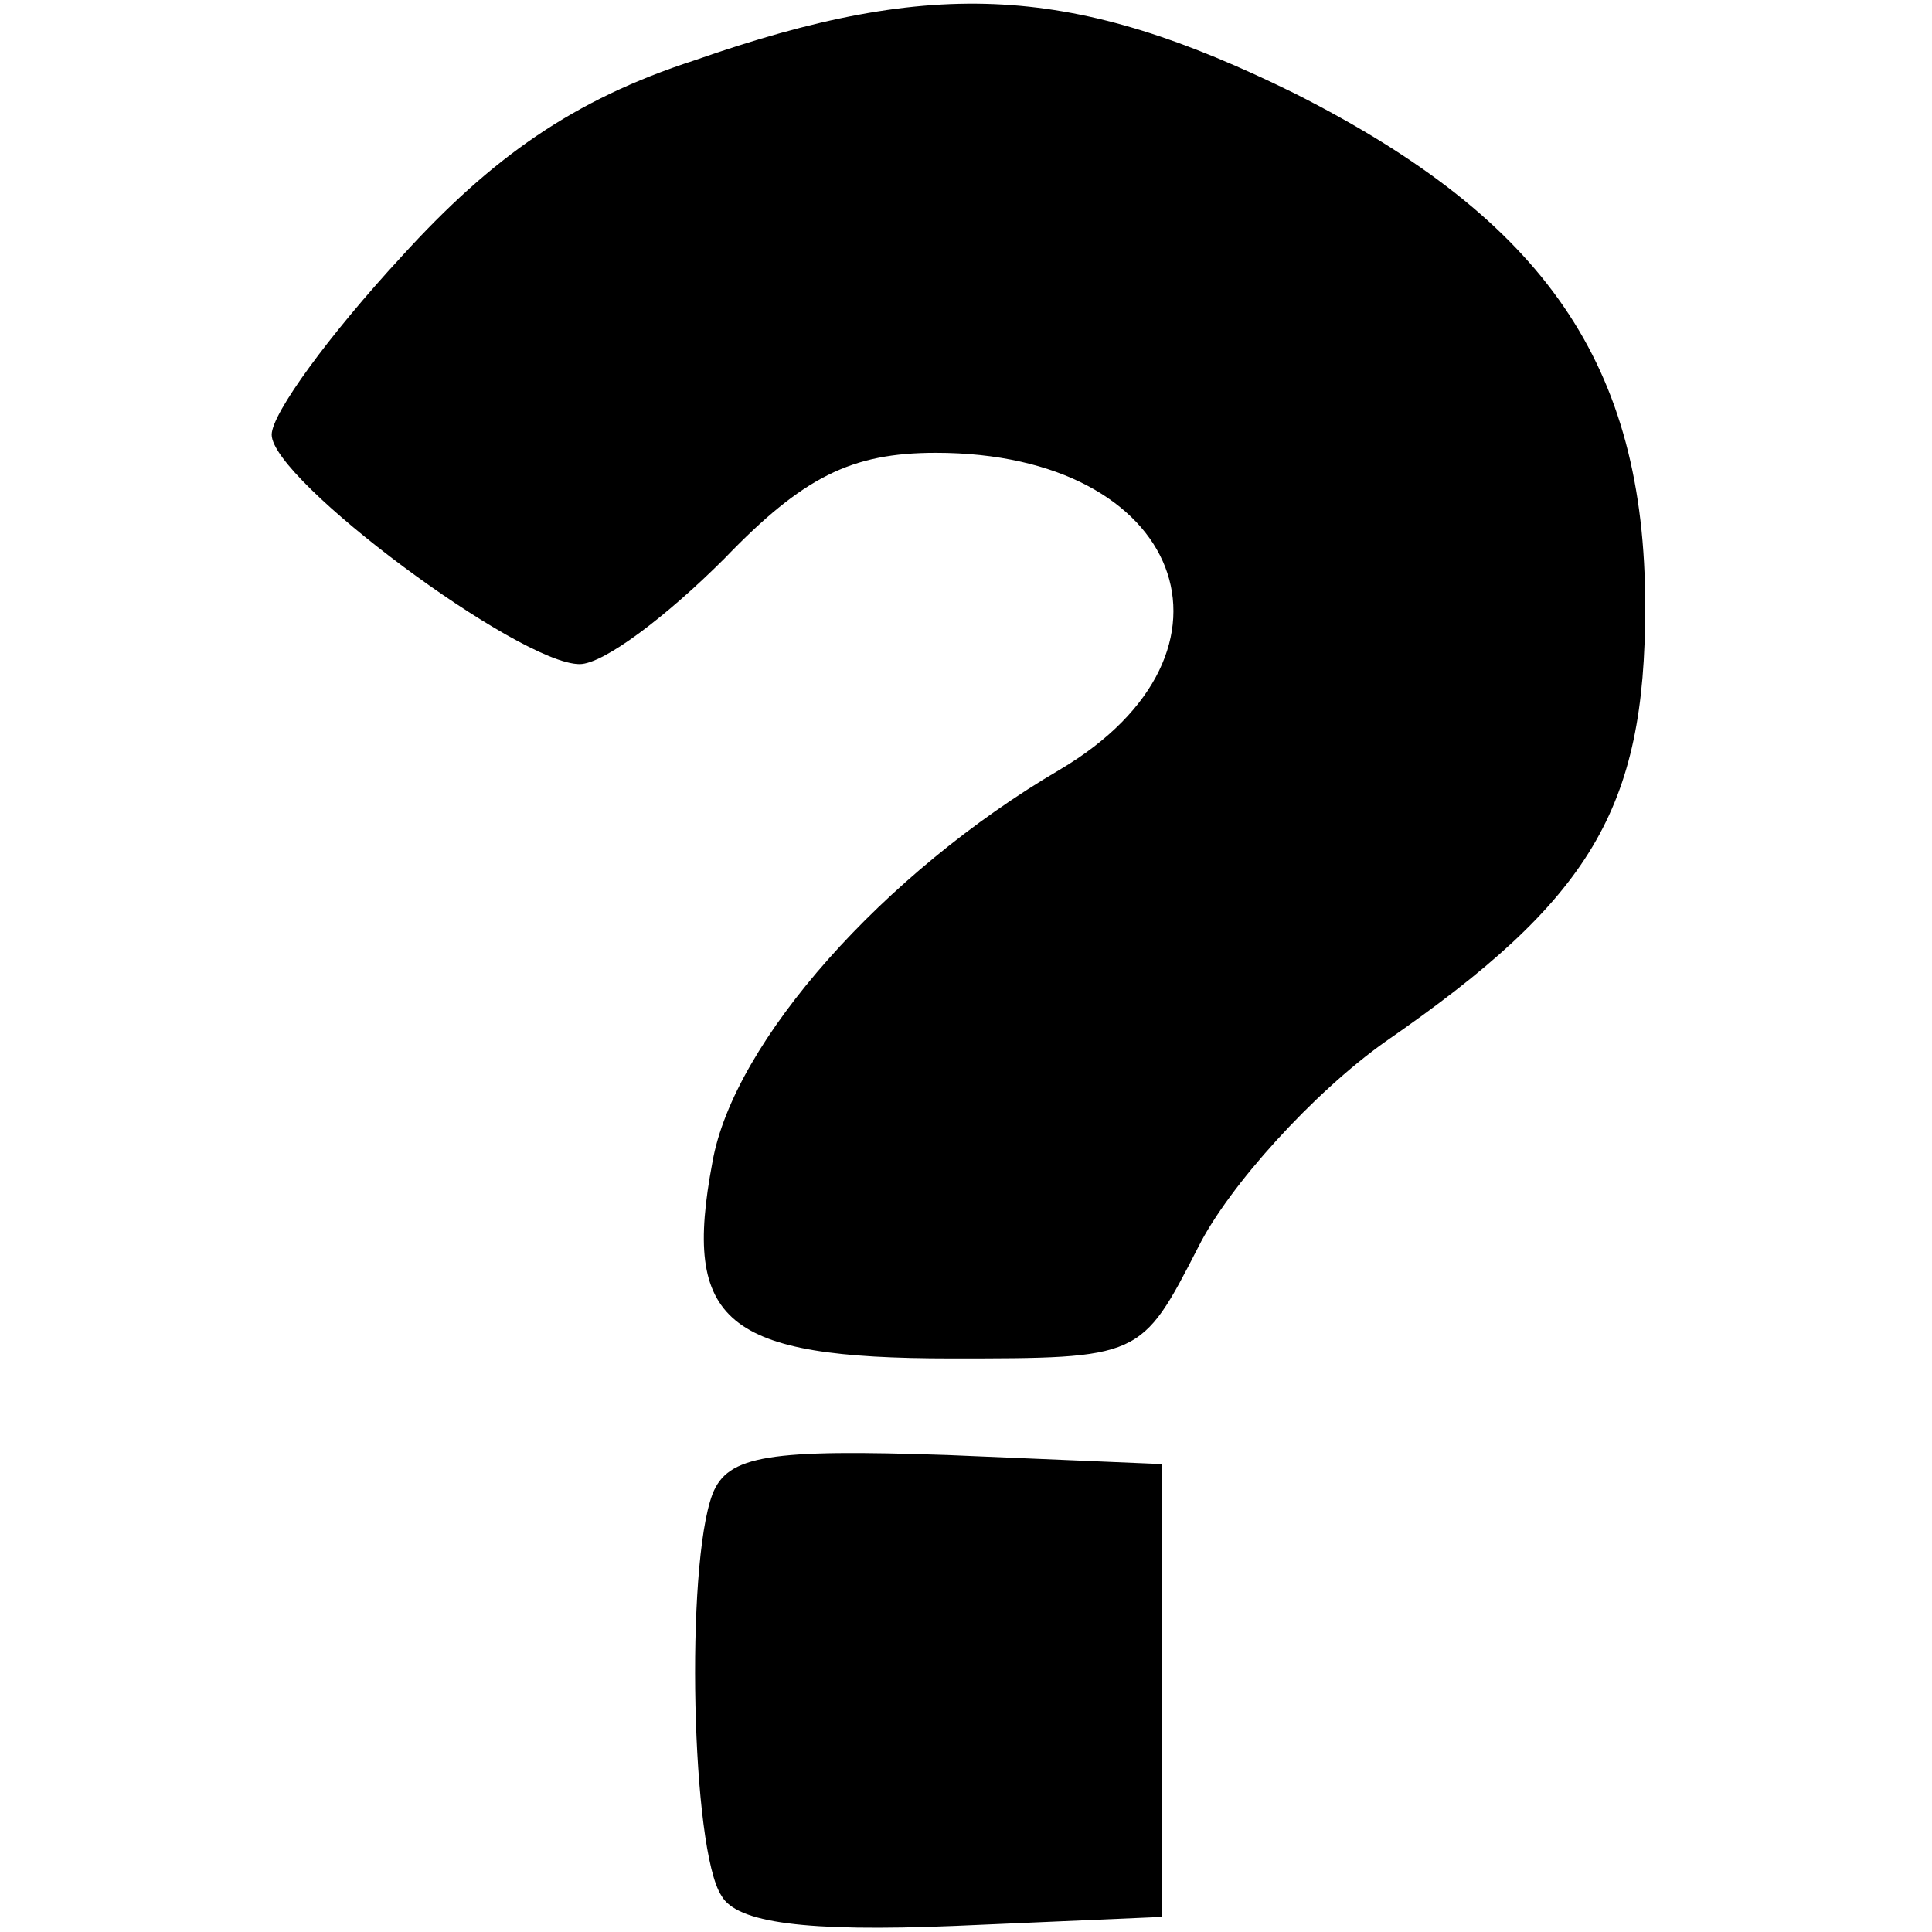 <?xml version="1.0" standalone="no"?>
<!DOCTYPE svg PUBLIC "-//W3C//DTD SVG 20010904//EN"
 "http://www.w3.org/TR/2001/REC-SVG-20010904/DTD/svg10.dtd">
<svg version="1.0" xmlns="http://www.w3.org/2000/svg"
 width="64pt" height="64pt" viewBox="0 0 64 64"
 preserveAspectRatio="xMidYMid meet">

<g transform="translate(0,64) scale(0.1,-0.1)"
fill="#000000" stroke="none">
<path d="M230 620 c-40 -13 -67 -32 -97 -65 -24 -26 -43 -52 -43 -59 0 -15 82
-76 102 -76 8 0 29 16 48 35 26 27 42 35 70 35 82 0 107 -66 41 -105 -58 -34
-108 -90 -115 -130 -10 -53 4 -65 79 -65 63 0 63 0 82 37 10 20 38 51 62 68
68 47 86 77 86 144 0 80 -33 128 -116 170 -73 36 -119 39 -199 11z"/>
<path d="M236 145 c-9 -24 -7 -118 3 -133 5 -9 28 -12 77 -10 l69 3 0 75 0 75
-71 3 c-59 2 -73 0 -78 -13z"/>
</g>
</svg>
